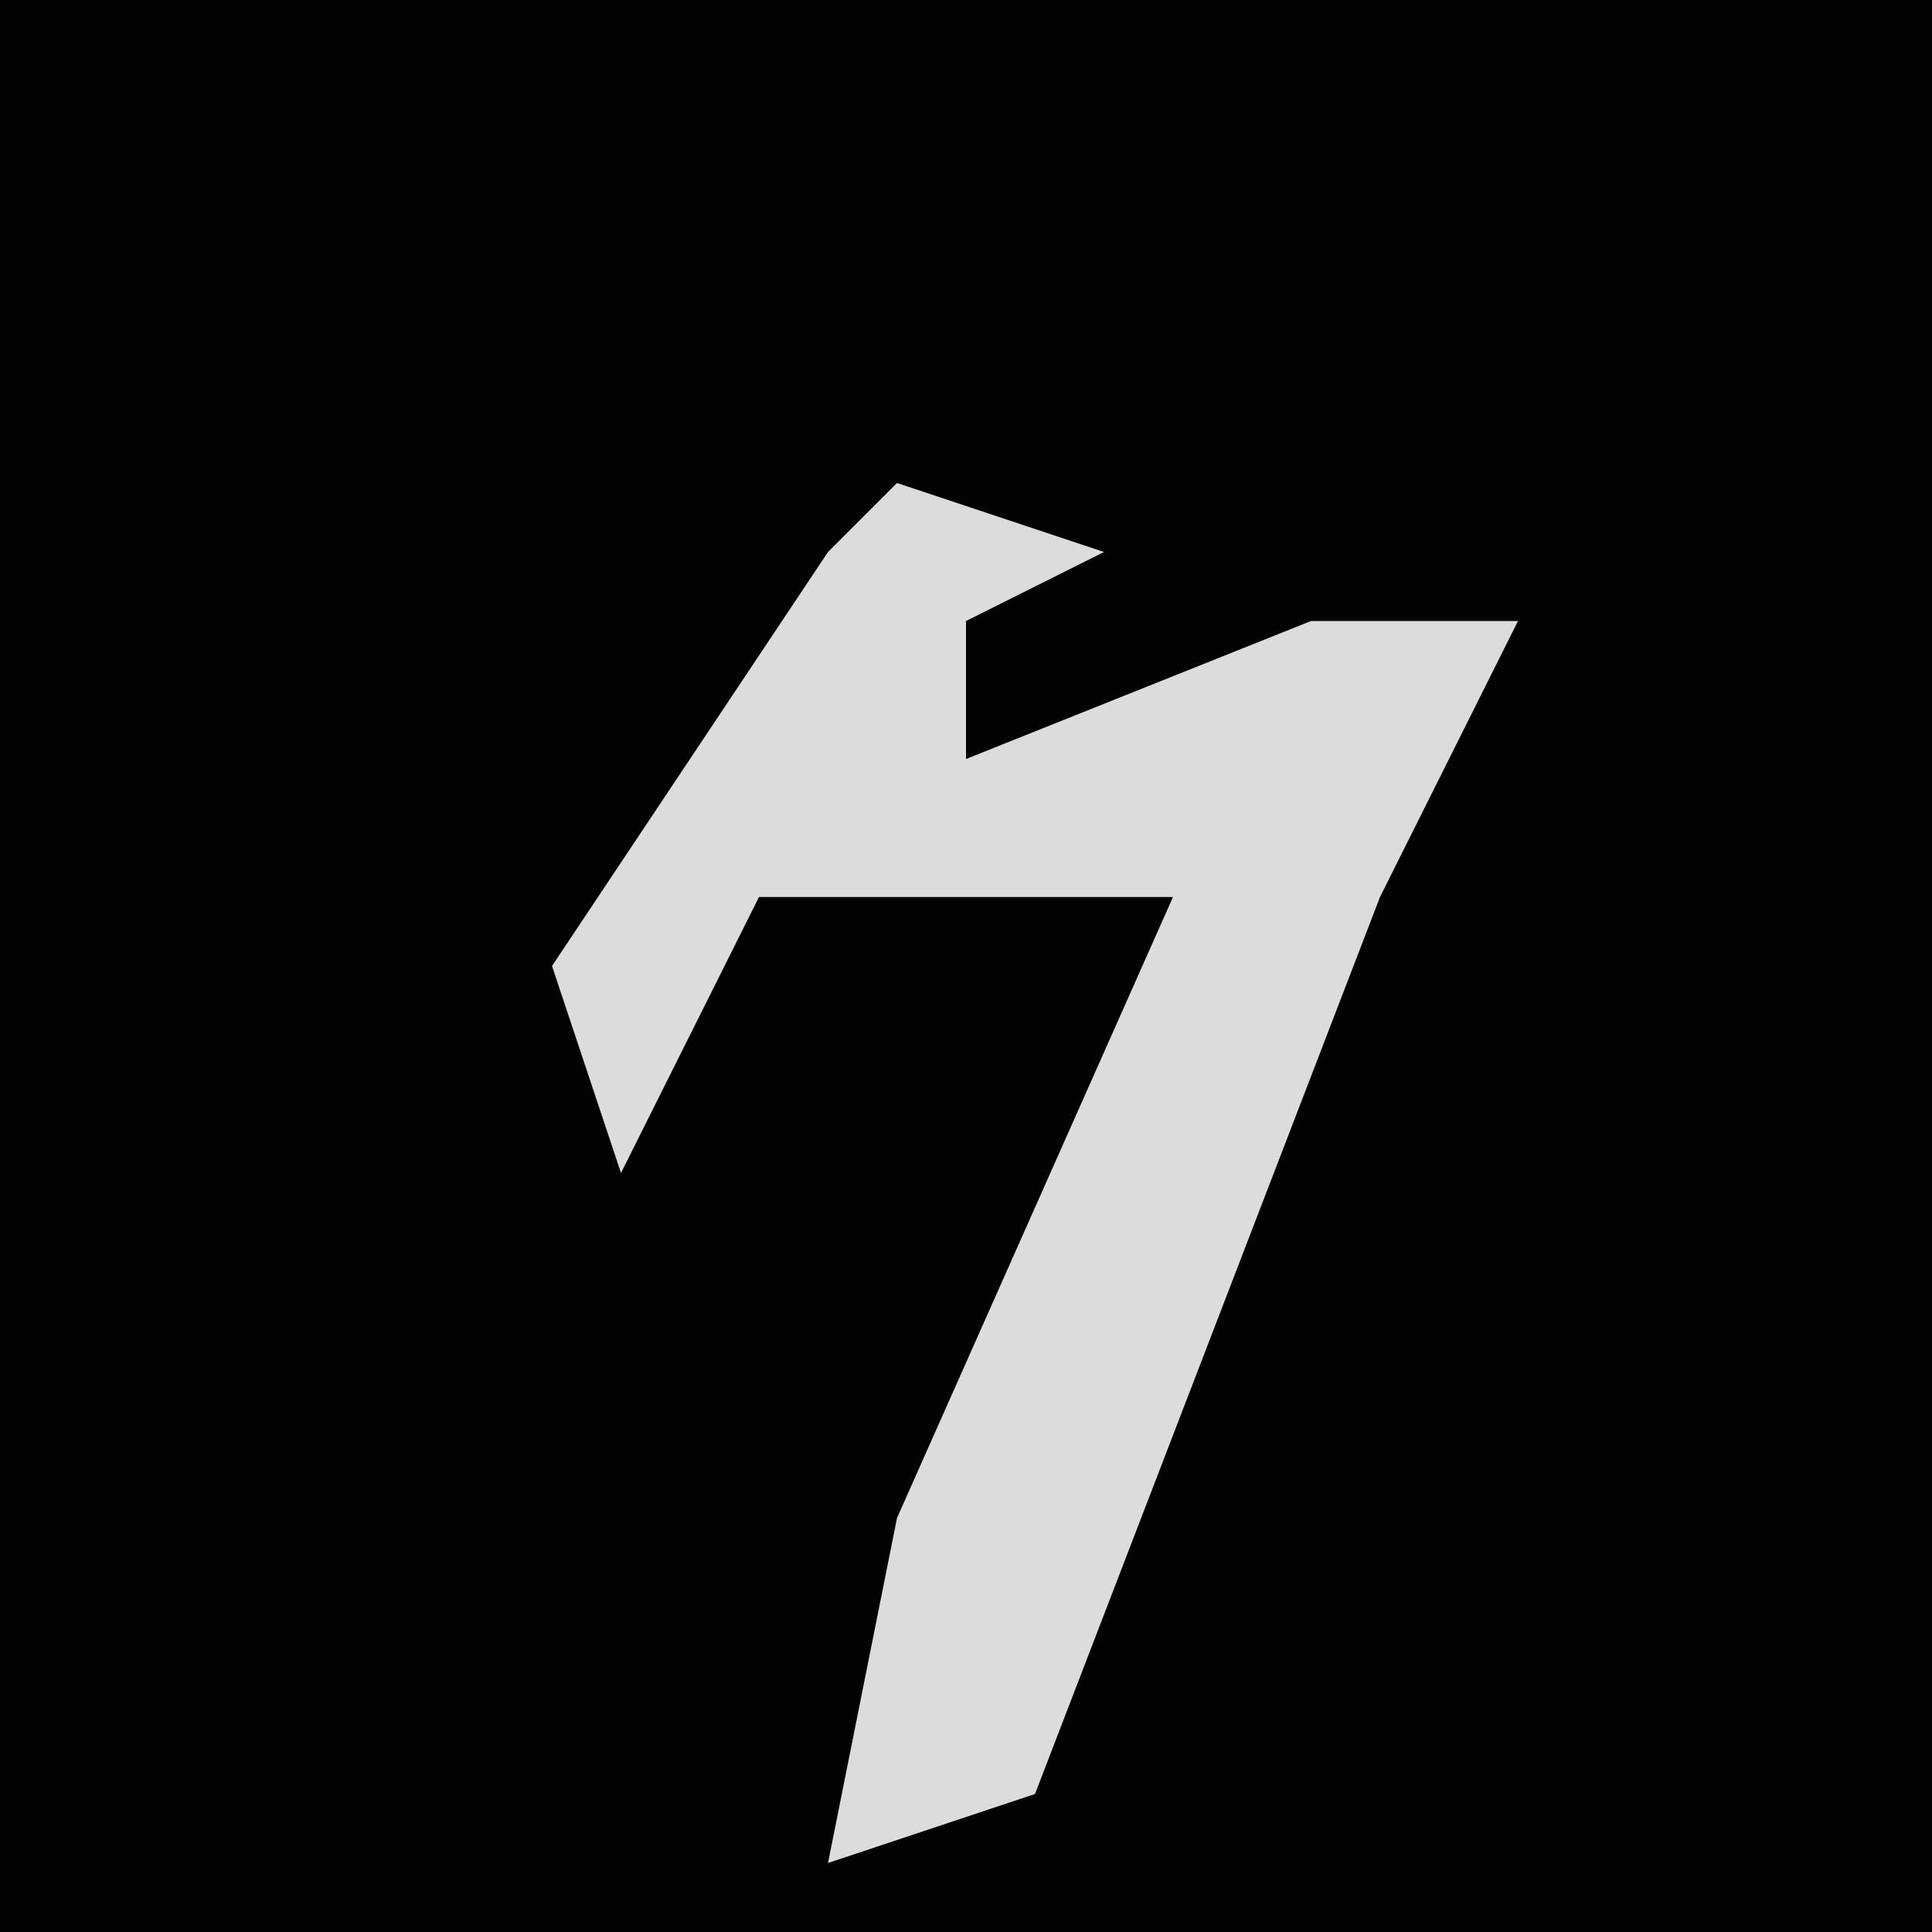 <?xml version="1.0" encoding="UTF-8"?>
<svg version="1.1" xmlns="http://www.w3.org/2000/svg" width="28" height="28">
<path d="M0,0 L28,0 L28,28 L0,28 Z " fill="#030303" transform="translate(0,0)"/>
<path d="M0,0 L3,1 L1,2 L1,4 L6,2 L9,2 L7,6 L2,19 L-1,20 L0,15 L4,6 L-2,6 L-4,10 L-5,7 L-1,1 Z " fill="#DCDCDC" transform="translate(13,7)"/>
</svg>
